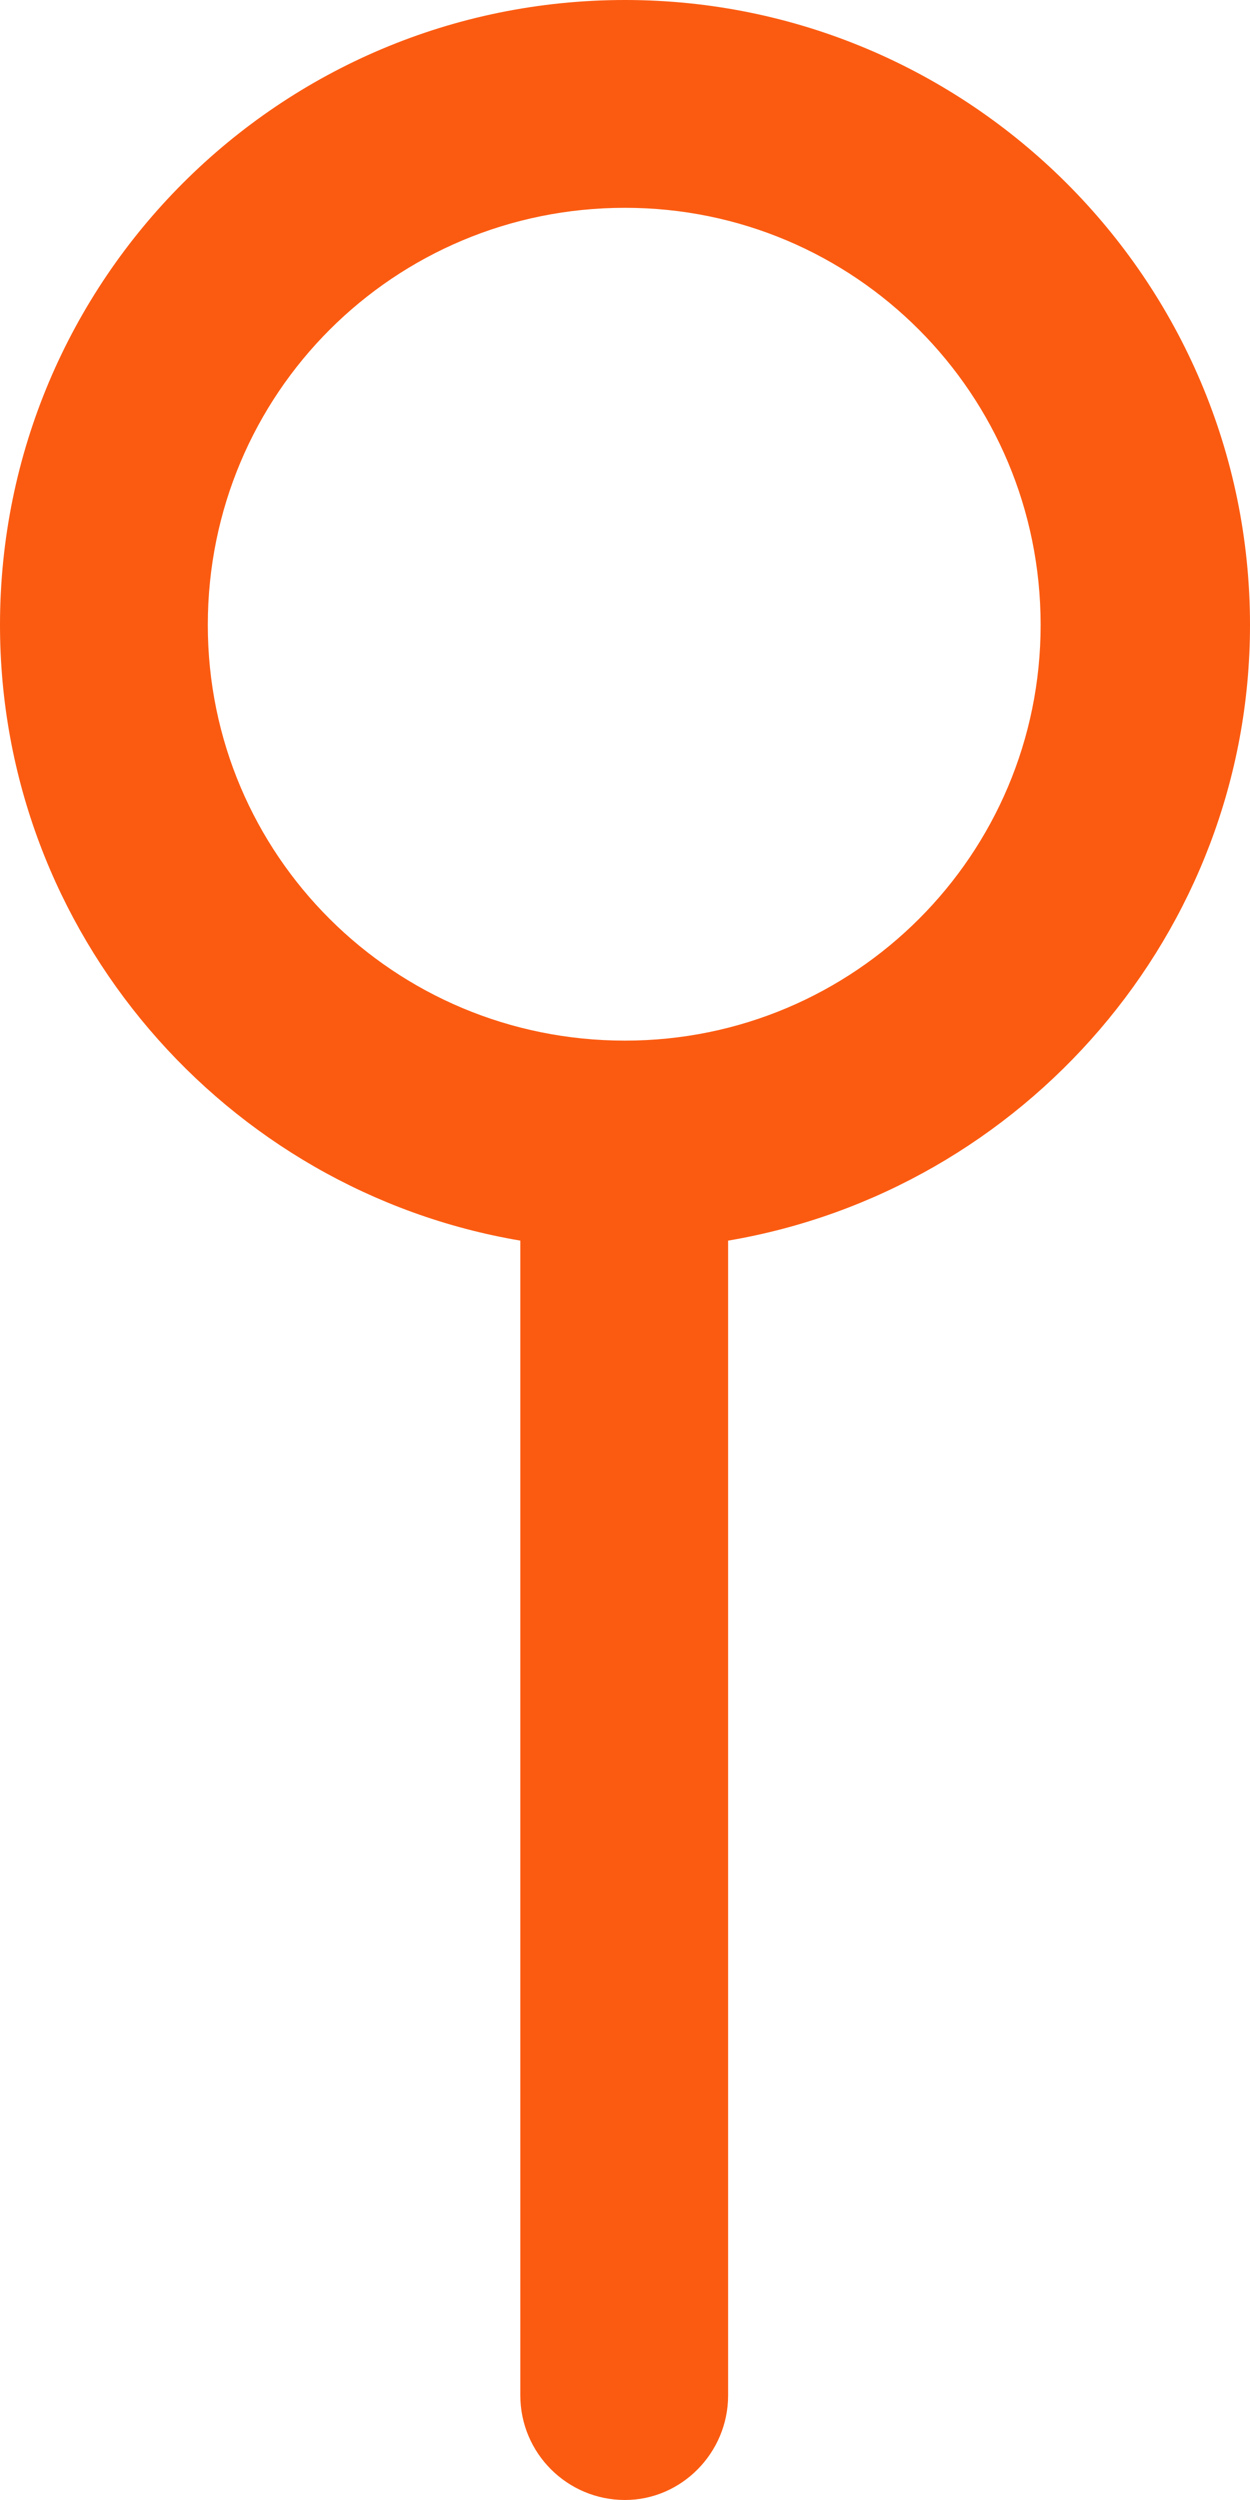 <svg width="8" height="16" viewBox="0 0 8 16" fill="none" xmlns="http://www.w3.org/2000/svg" xmlns:xlink="http://www.w3.org/1999/xlink">
	<desc>
			Created with Pixso.
	</desc>
	<defs/>
	<path id="Vector" d="M8 4C8 1.79 6.2 0 4 0C1.79 0 0 1.79 0 4C0 5.97 1.44 7.62 3.33 7.94L3.33 15.33C3.33 15.7 3.63 16 4 16C4.36 16 4.66 15.7 4.66 15.33L4.66 7.94C6.55 7.62 8 5.97 8 4ZM4 6.66C2.52 6.66 1.33 5.47 1.33 4C1.33 2.52 2.52 1.33 4 1.33C5.47 1.33 6.66 2.52 6.66 4C6.66 5.47 5.47 6.66 4 6.66Z" fill="#FB5B11" fill-opacity="1" fill-rule="evenodd"/>
</svg>
